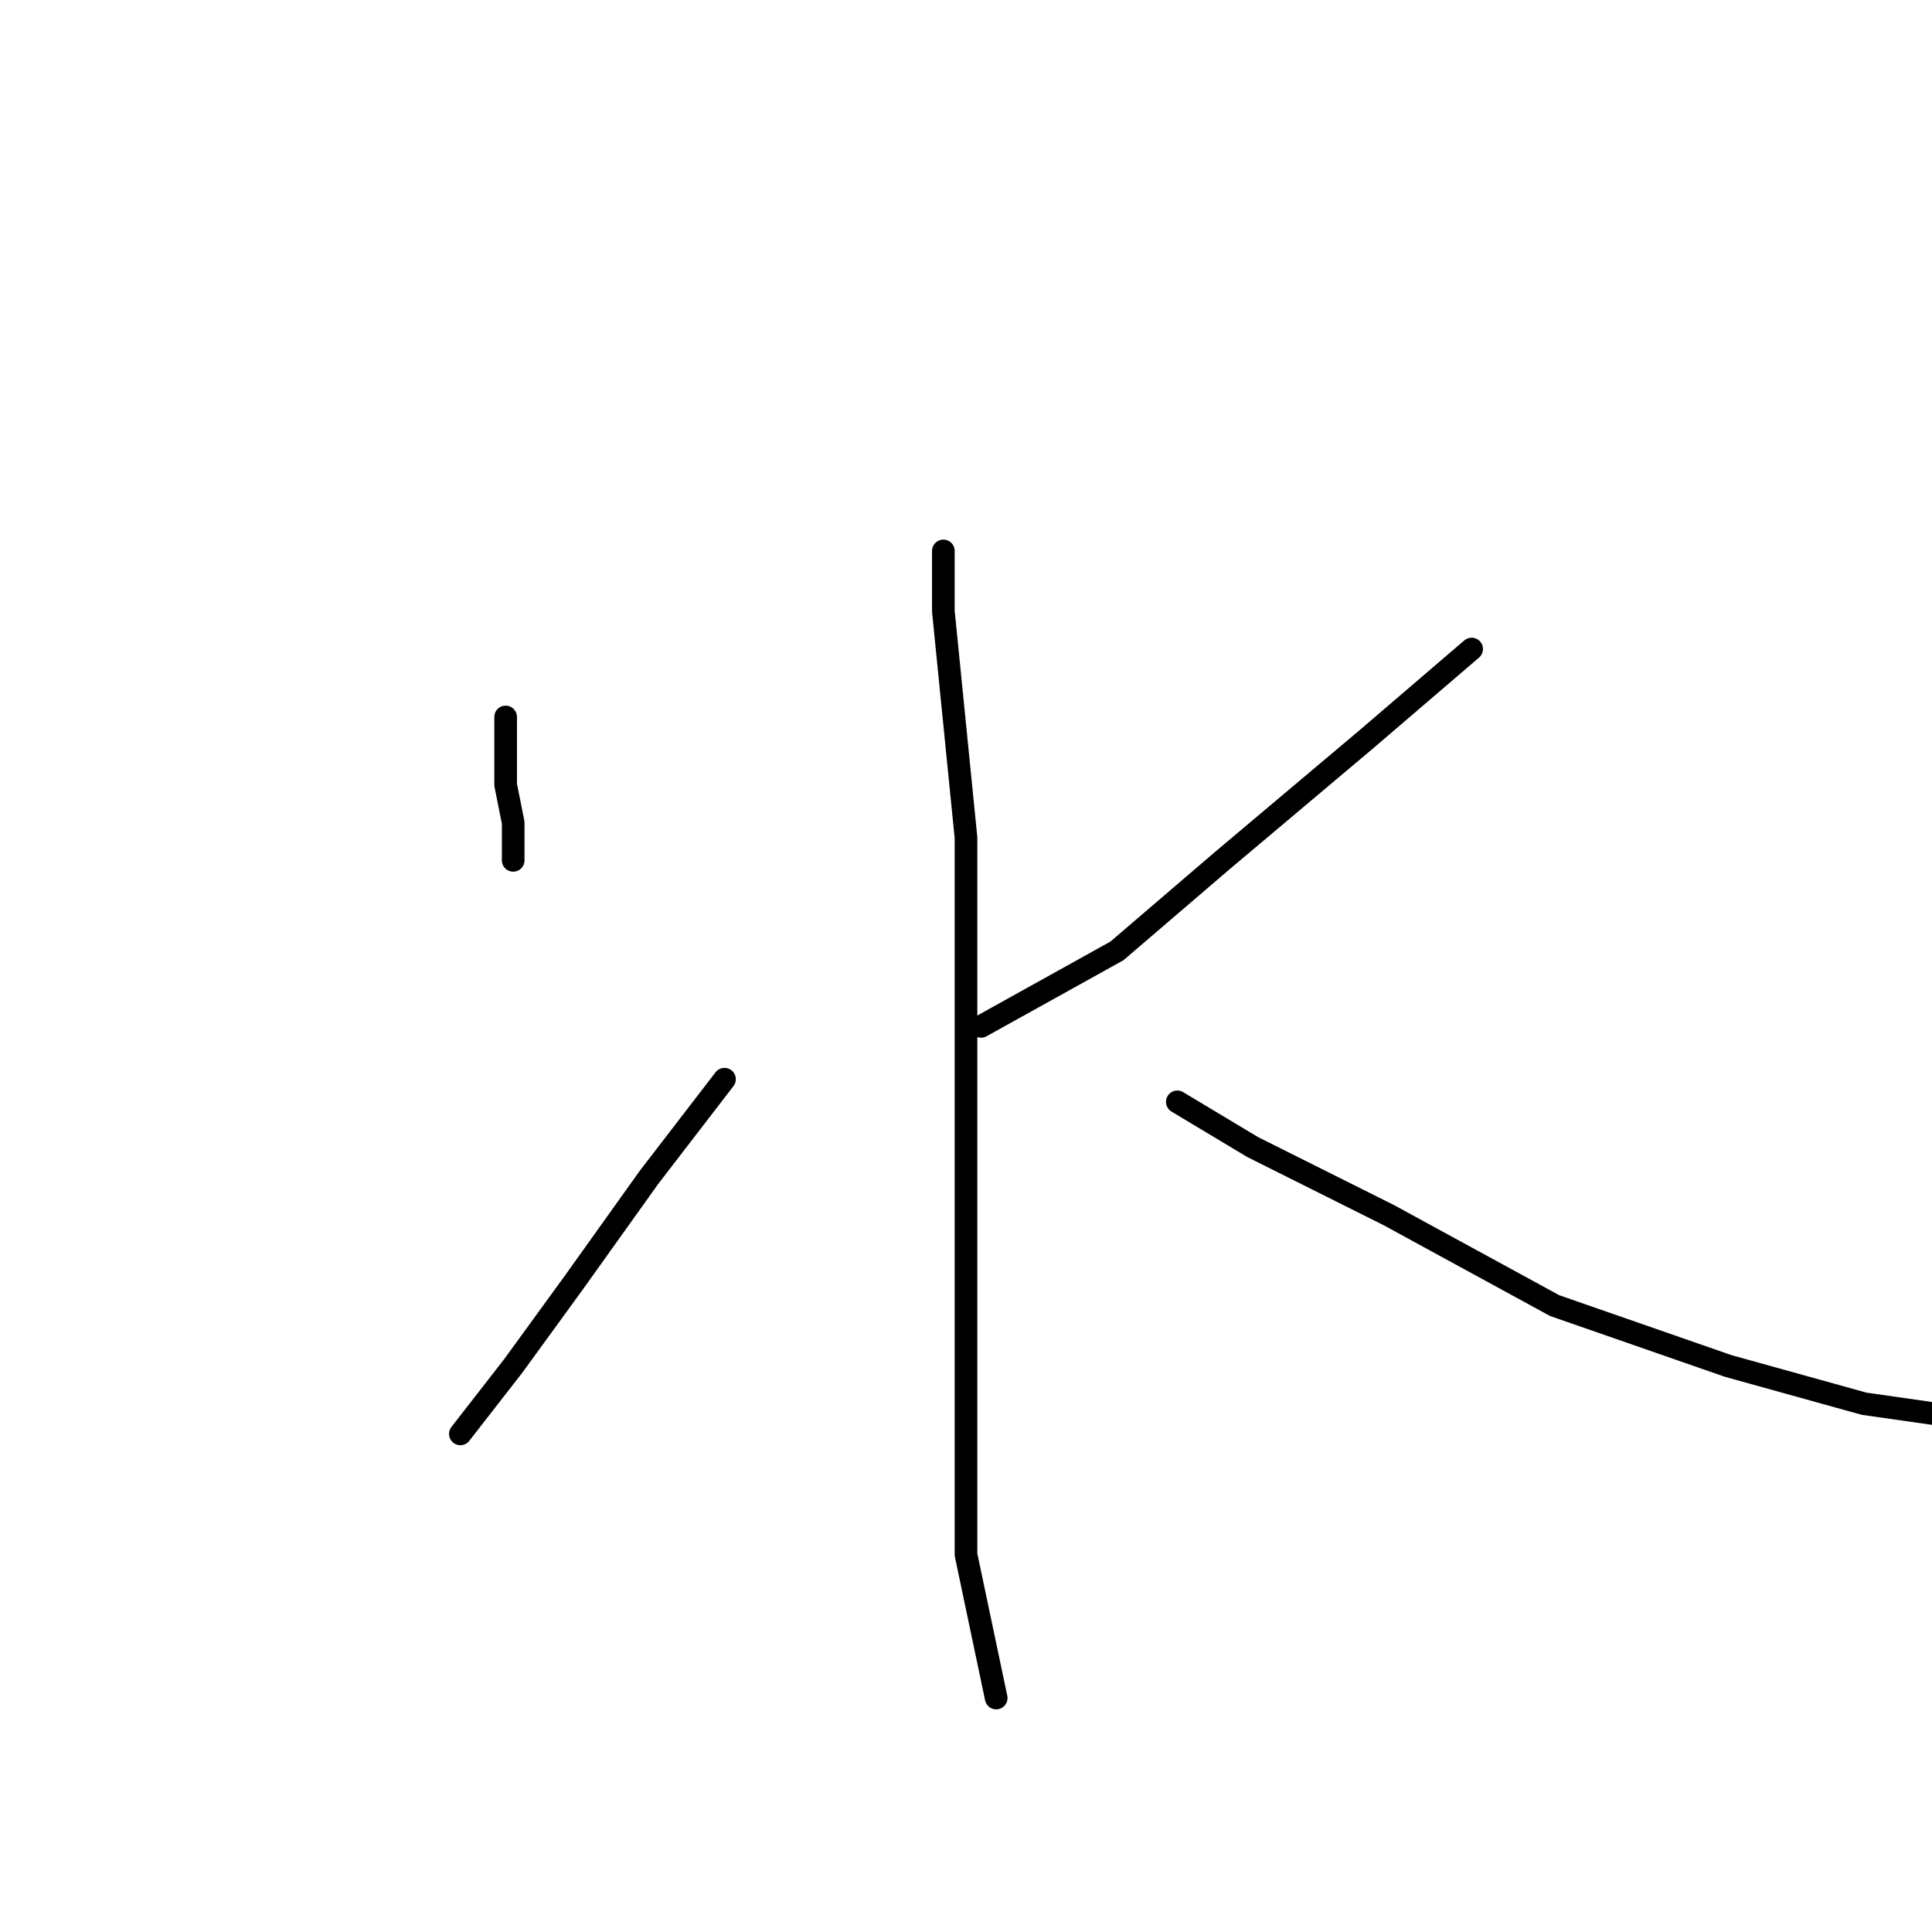 <?xml version="1.0" standalone="no"?>
    <svg width="256" height="256" xmlns="http://www.w3.org/2000/svg" version="1.1">
    <polyline stroke="black" stroke-width="3" stroke-linecap="round" fill="transparent" stroke-linejoin="round" points="67 95 67 100 67 104 68 109 68 114 68 114 " />
        <polyline stroke="black" stroke-width="3" stroke-linecap="round" fill="transparent" stroke-linejoin="round" points="61 190 68 181 76 170 86 156 96 143 96 143 " />
        <polyline stroke="black" stroke-width="3" stroke-linecap="round" fill="transparent" stroke-linejoin="round" points="195 86 181 98 162 114 148 126 130 136 130 136 " />
        <polyline stroke="black" stroke-width="3" stroke-linecap="round" fill="transparent" stroke-linejoin="round" points="156 146 166 152 184 161 206 173 229 181 247 186 261 188 261 188 " />
        <polyline stroke="black" stroke-width="3" stroke-linecap="round" fill="transparent" stroke-linejoin="round" points="125 73 125 81 126 91 128 111 128 142 128 175 128 206 132 225 132 225 " />
        </svg>